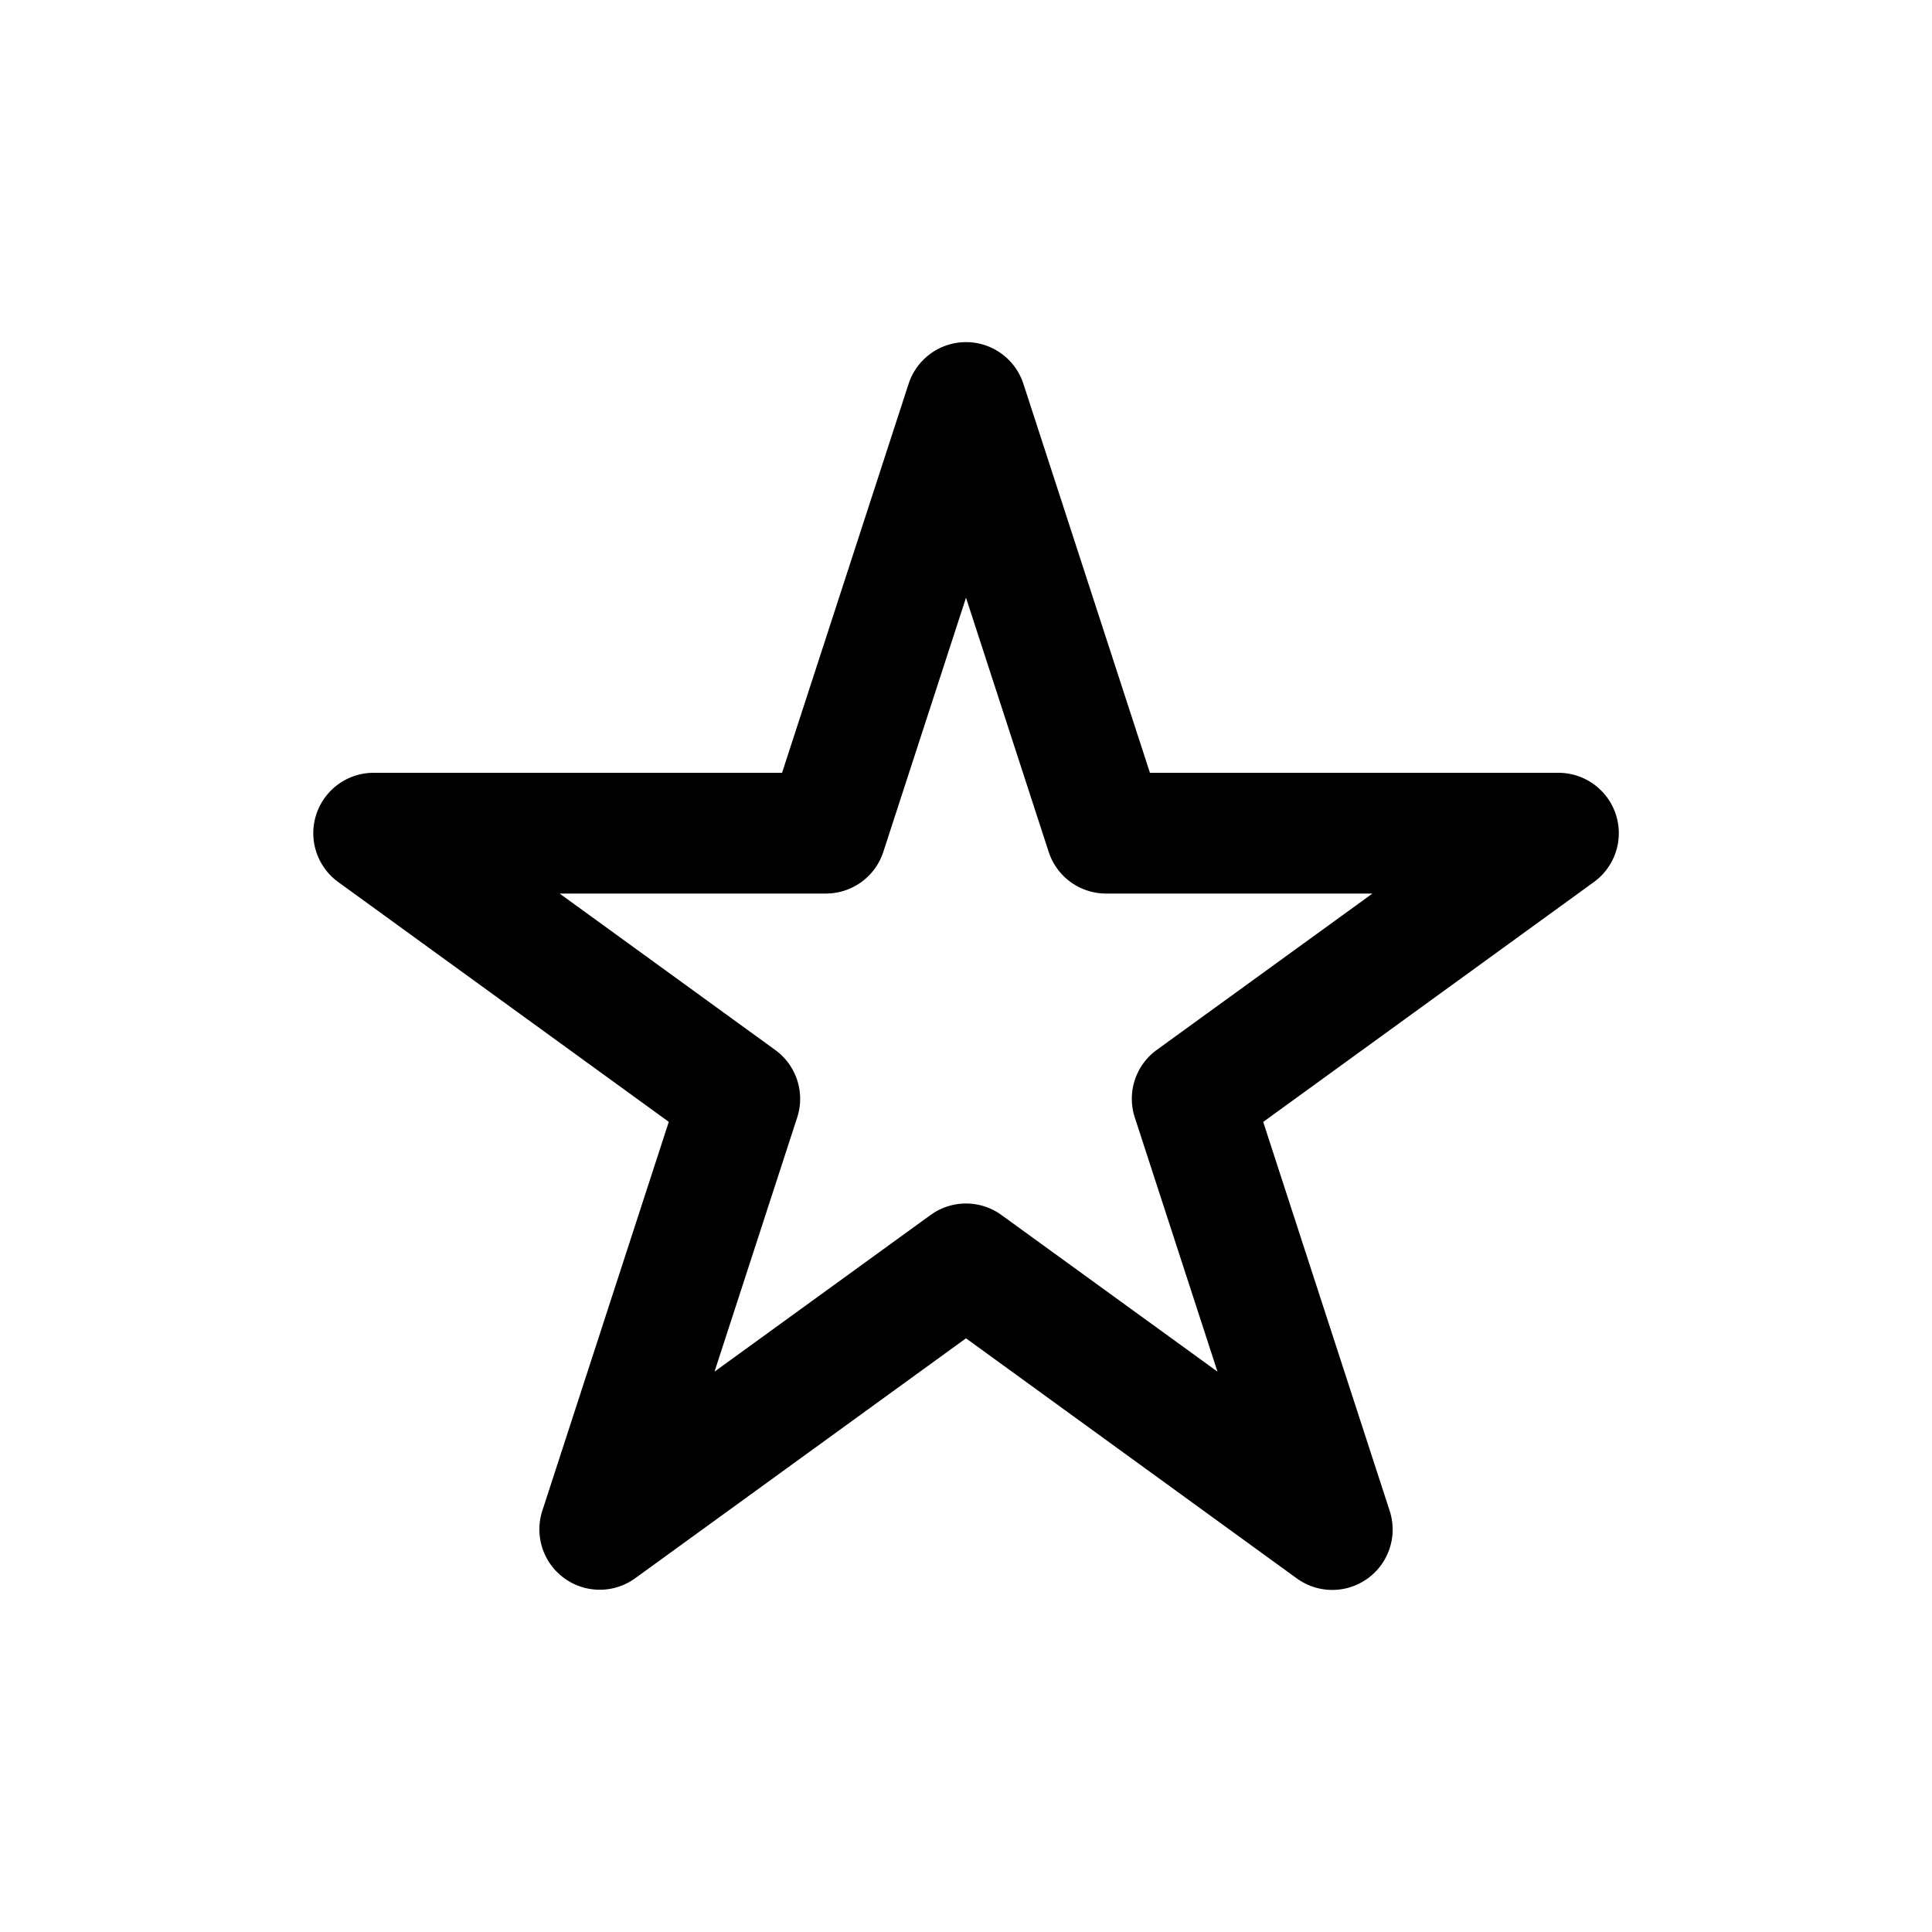 <?xml version="1.0" encoding="utf-8"?><svg width="24" height="24" xmlns="http://www.w3.org/2000/svg" viewBox="0 0 24 24"><path fill-rule="evenodd" clip-rule="evenodd" d="M12 4.25a.75.75 0 0 1 .713.518L14.285 9.6h5.075a.75.75 0 0 1 .44 1.357l-4.108 2.98 1.571 4.831a.75.75 0 0 1-1.153.84L12 16.625l-4.11 2.981a.75.75 0 0 1-1.153-.839l1.571-4.831-4.108-2.98A.75.75 0 0 1 4.64 9.6h5.075l1.572-4.832A.75.75 0 0 1 12 4.25Zm0 3.175-1.027 3.157a.75.75 0 0 1-.713.518H6.952l2.678 1.943a.75.75 0 0 1 .273.839l-1.027 3.157 2.684-1.946a.75.75 0 0 1 .88 0l2.684 1.946-1.027-3.157a.75.75 0 0 1 .273-.84l2.679-1.942H13.74a.75.75 0 0 1-.713-.518L12 7.425Z"/></svg>